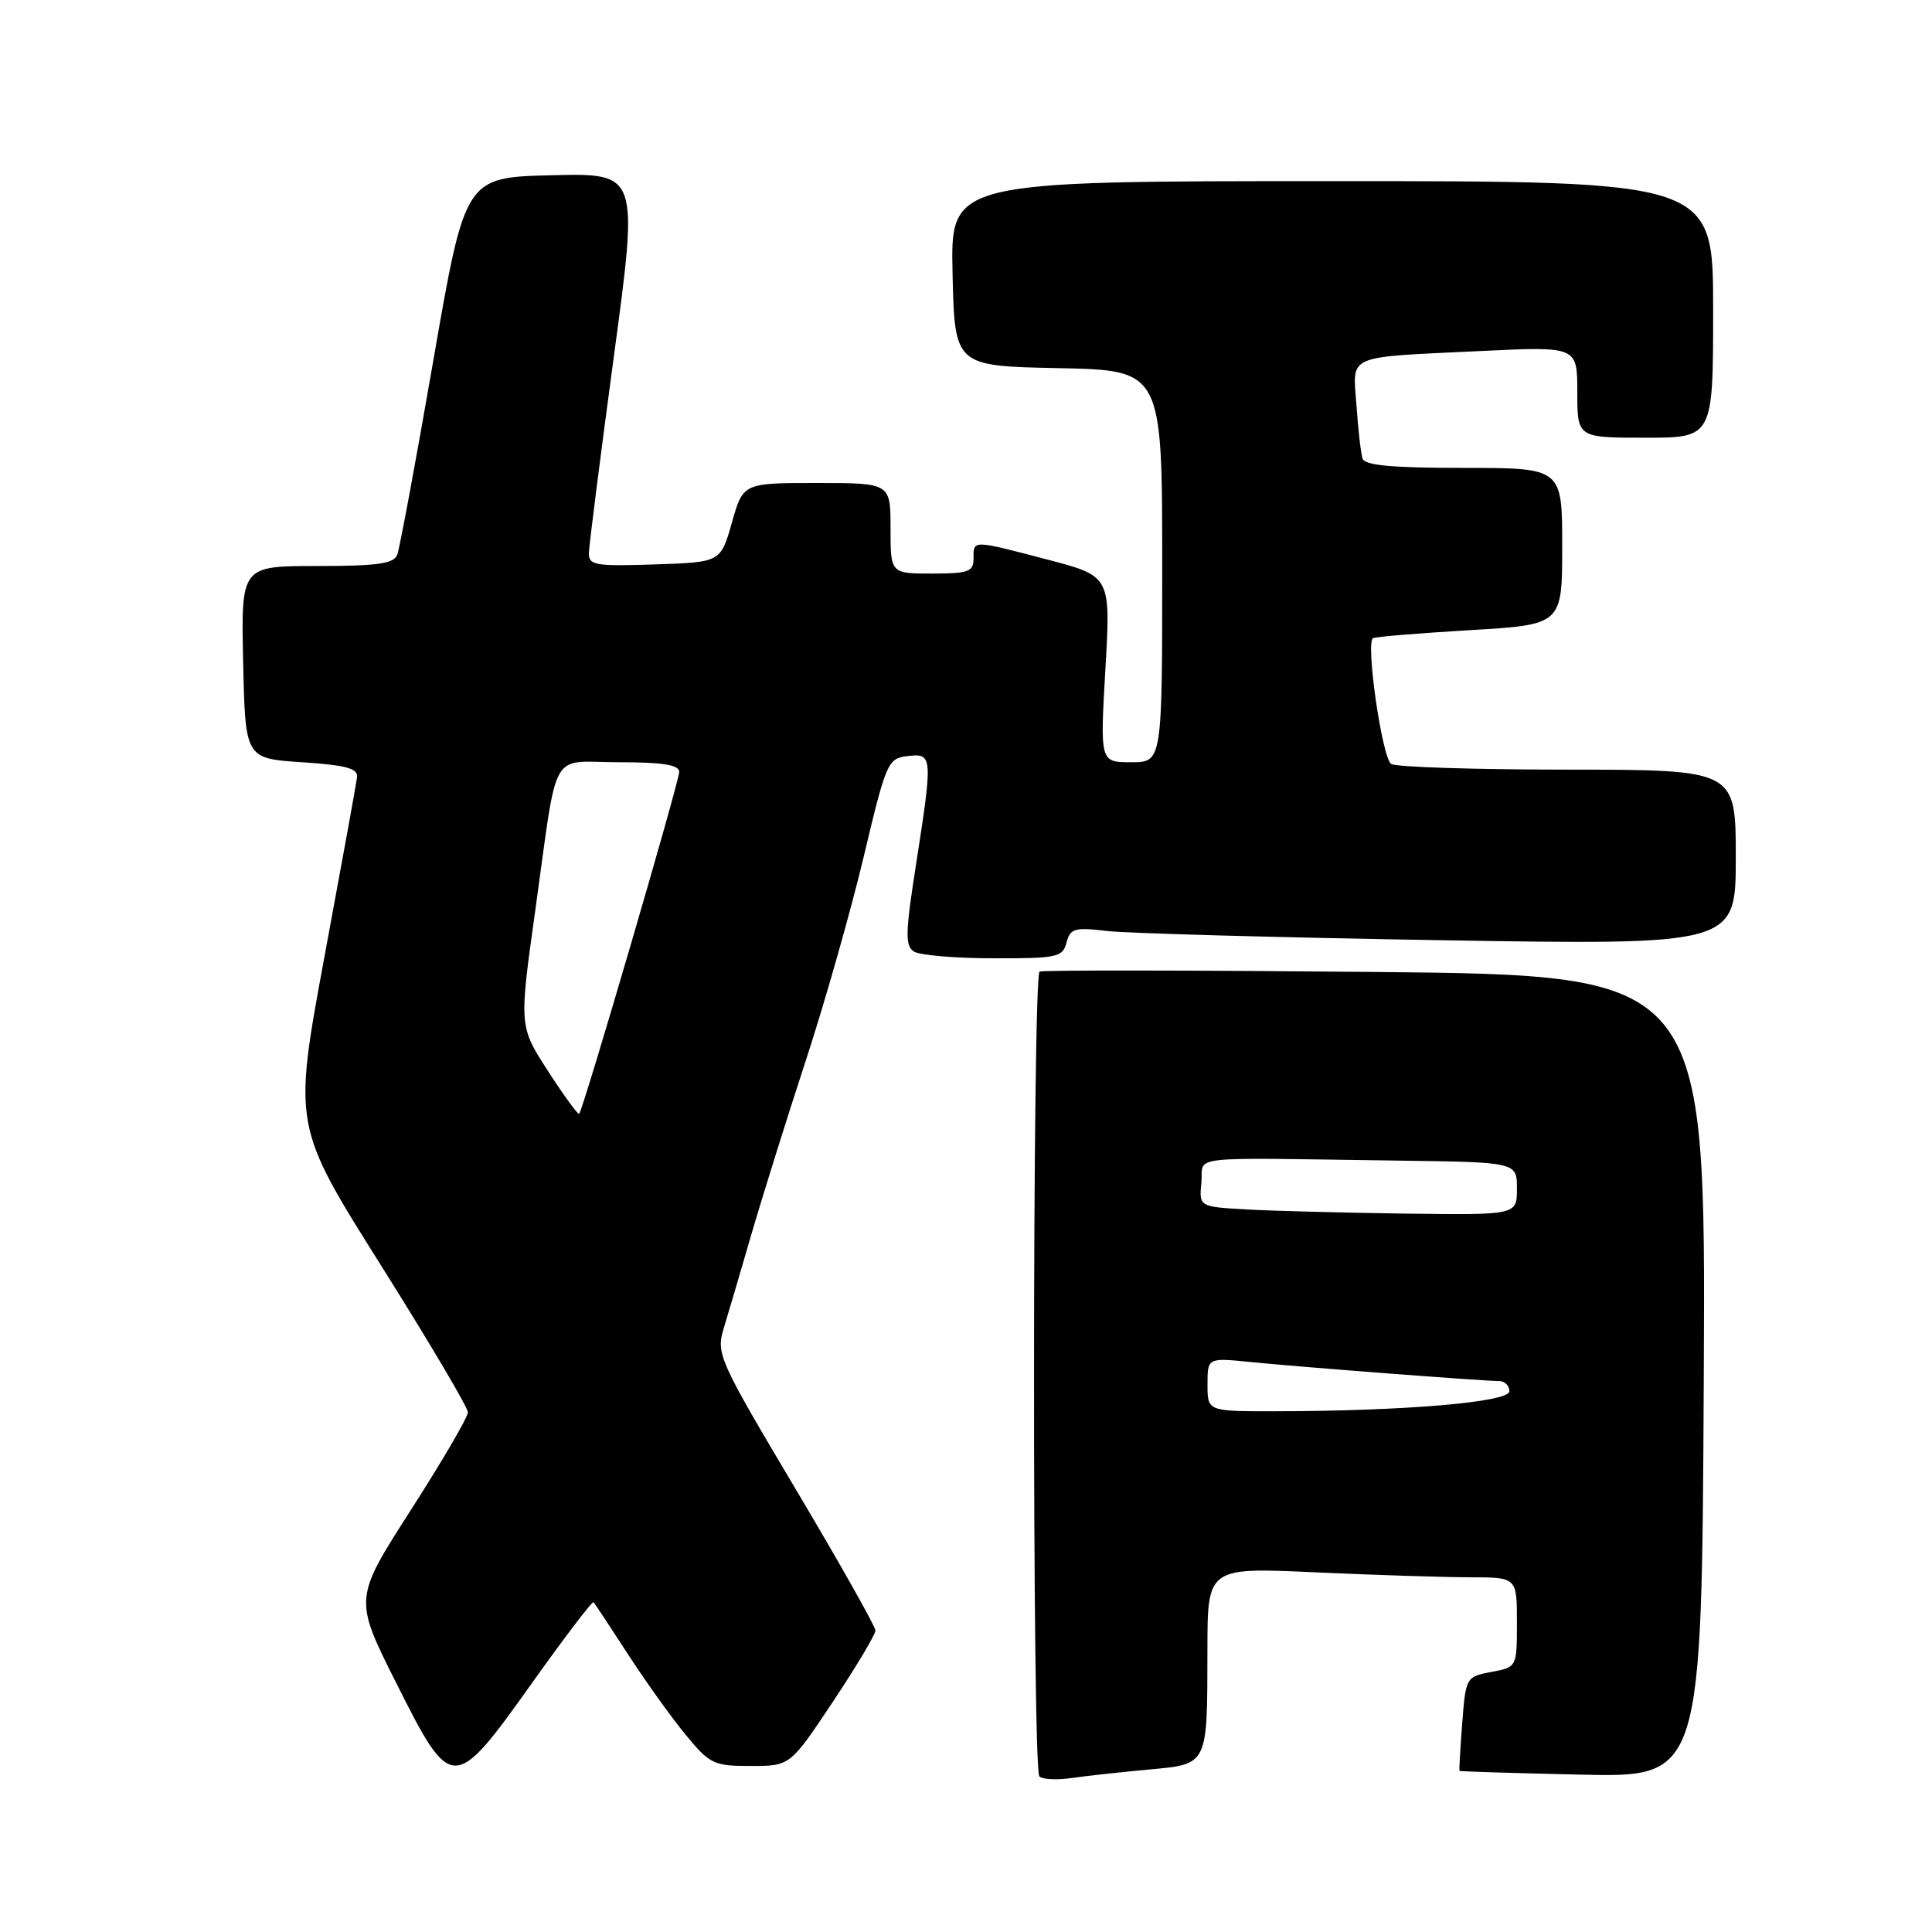 <?xml version="1.0" encoding="UTF-8" standalone="no"?>
<!DOCTYPE svg PUBLIC "-//W3C//DTD SVG 1.1//EN" "http://www.w3.org/Graphics/SVG/1.1/DTD/svg11.dtd" >
<svg xmlns="http://www.w3.org/2000/svg" xmlns:xlink="http://www.w3.org/1999/xlink" version="1.1" viewBox="0 0 256 256">
 <g >
 <path fill="currentColor"
d=" M 152.15 234.48 C 160.13 233.74 159.97 234.07 159.99 218.59 C 160.00 207.69 160.00 207.69 174.25 208.34 C 182.09 208.70 191.31 208.99 194.75 209.00 C 201.00 209.00 201.00 209.00 201.00 214.95 C 201.00 220.91 201.00 220.91 197.61 221.54 C 194.27 222.17 194.22 222.26 193.75 228.34 C 193.49 231.73 193.33 234.57 193.39 234.65 C 193.45 234.73 200.70 234.95 209.50 235.15 C 225.50 235.50 225.50 235.50 225.76 182.36 C 226.02 129.22 226.02 129.22 182.26 128.79 C 158.19 128.56 138.16 128.53 137.75 128.74 C 136.79 129.22 136.76 234.43 137.72 235.38 C 138.11 235.78 140.03 235.88 141.97 235.60 C 143.91 235.32 148.49 234.82 152.15 234.48 Z  M 70.50 223.00 C 74.81 216.95 78.47 212.14 78.64 212.31 C 78.82 212.48 80.83 215.52 83.12 219.06 C 85.41 222.60 88.84 227.41 90.76 229.75 C 94.05 233.76 94.53 234.00 99.47 234.00 C 104.70 234.00 104.70 234.00 110.35 225.51 C 113.46 220.84 116.00 216.58 116.00 216.05 C 116.00 215.52 111.24 207.08 105.42 197.30 C 95.20 180.11 94.88 179.39 95.90 176.00 C 96.49 174.08 98.14 168.45 99.58 163.50 C 101.02 158.55 104.26 148.20 106.78 140.50 C 109.30 132.80 112.75 120.65 114.45 113.50 C 117.43 100.97 117.64 100.49 120.27 100.18 C 123.60 99.80 123.62 100.14 121.36 114.67 C 119.96 123.63 119.92 125.34 121.11 126.09 C 121.87 126.57 126.61 126.98 131.63 126.98 C 140.08 127.00 140.81 126.84 141.32 124.90 C 141.81 123.02 142.38 122.85 146.68 123.36 C 149.33 123.67 169.16 124.22 190.75 124.58 C 230.00 125.23 230.00 125.23 230.00 113.61 C 230.00 102.00 230.00 102.00 207.75 101.98 C 195.51 101.98 184.98 101.64 184.34 101.23 C 183.14 100.47 180.93 85.15 181.93 84.56 C 182.24 84.38 188.01 83.90 194.75 83.50 C 207.00 82.78 207.00 82.78 207.00 72.39 C 207.00 62.00 207.00 62.00 193.97 62.00 C 184.42 62.00 180.83 61.67 180.54 60.75 C 180.32 60.06 179.96 56.90 179.74 53.73 C 179.25 46.86 178.07 47.38 196.25 46.51 C 209.00 45.90 209.00 45.90 209.00 51.95 C 209.00 58.00 209.00 58.00 218.00 58.00 C 227.00 58.00 227.00 58.00 227.00 41.00 C 227.00 24.00 227.00 24.00 176.47 24.00 C 125.94 24.00 125.94 24.00 126.22 36.25 C 126.50 48.50 126.50 48.50 140.25 48.78 C 154.00 49.06 154.00 49.06 154.00 75.03 C 154.00 101.00 154.00 101.00 149.88 101.00 C 145.76 101.00 145.76 101.00 146.47 88.68 C 147.18 76.35 147.18 76.35 138.84 74.16 C 128.76 71.52 129.00 71.52 129.00 74.00 C 129.00 75.76 128.33 76.00 123.50 76.00 C 118.00 76.00 118.00 76.00 118.00 70.00 C 118.00 64.00 118.00 64.00 108.24 64.00 C 98.47 64.00 98.47 64.00 96.98 69.25 C 95.49 74.50 95.49 74.50 86.74 74.79 C 78.89 75.05 78.00 74.90 78.03 73.29 C 78.05 72.31 79.54 60.57 81.34 47.22 C 84.62 22.94 84.62 22.94 73.12 23.22 C 61.63 23.50 61.63 23.50 57.42 47.75 C 55.11 61.09 52.95 72.68 52.64 73.50 C 52.18 74.70 50.02 75.00 42.00 75.00 C 31.94 75.00 31.94 75.00 32.22 87.75 C 32.50 100.50 32.50 100.50 40.00 101.00 C 45.90 101.39 47.46 101.82 47.31 103.00 C 47.21 103.83 45.26 114.55 42.98 126.84 C 38.85 149.17 38.85 149.17 50.42 167.57 C 56.79 177.69 62.00 186.49 62.00 187.14 C 62.00 187.78 58.60 193.60 54.45 200.07 C 46.90 211.84 46.90 211.84 52.46 222.92 C 59.83 237.61 60.10 237.61 70.50 223.00 Z  M 160.00 183.45 C 160.00 179.90 160.00 179.90 165.75 180.48 C 172.35 181.14 196.62 183.00 198.65 183.00 C 199.39 183.00 200.00 183.61 200.00 184.35 C 200.00 185.80 185.95 186.99 168.75 187.00 C 160.00 187.00 160.00 187.00 160.00 183.45 Z  M 165.19 160.26 C 158.88 159.90 158.88 159.90 159.19 156.70 C 159.54 153.04 156.37 153.39 185.50 153.79 C 201.00 154.00 201.00 154.00 201.00 157.50 C 201.00 161.00 201.00 161.00 186.25 160.81 C 178.14 160.70 168.66 160.45 165.19 160.26 Z  M 72.62 141.93 C 68.78 135.99 68.78 135.99 70.91 120.75 C 74.00 98.64 72.67 101.00 82.02 101.00 C 87.83 101.00 90.00 101.35 90.00 102.28 C 90.00 103.55 77.27 147.07 76.74 147.59 C 76.59 147.74 74.73 145.20 72.62 141.93 Z "/>
</g>
</svg>